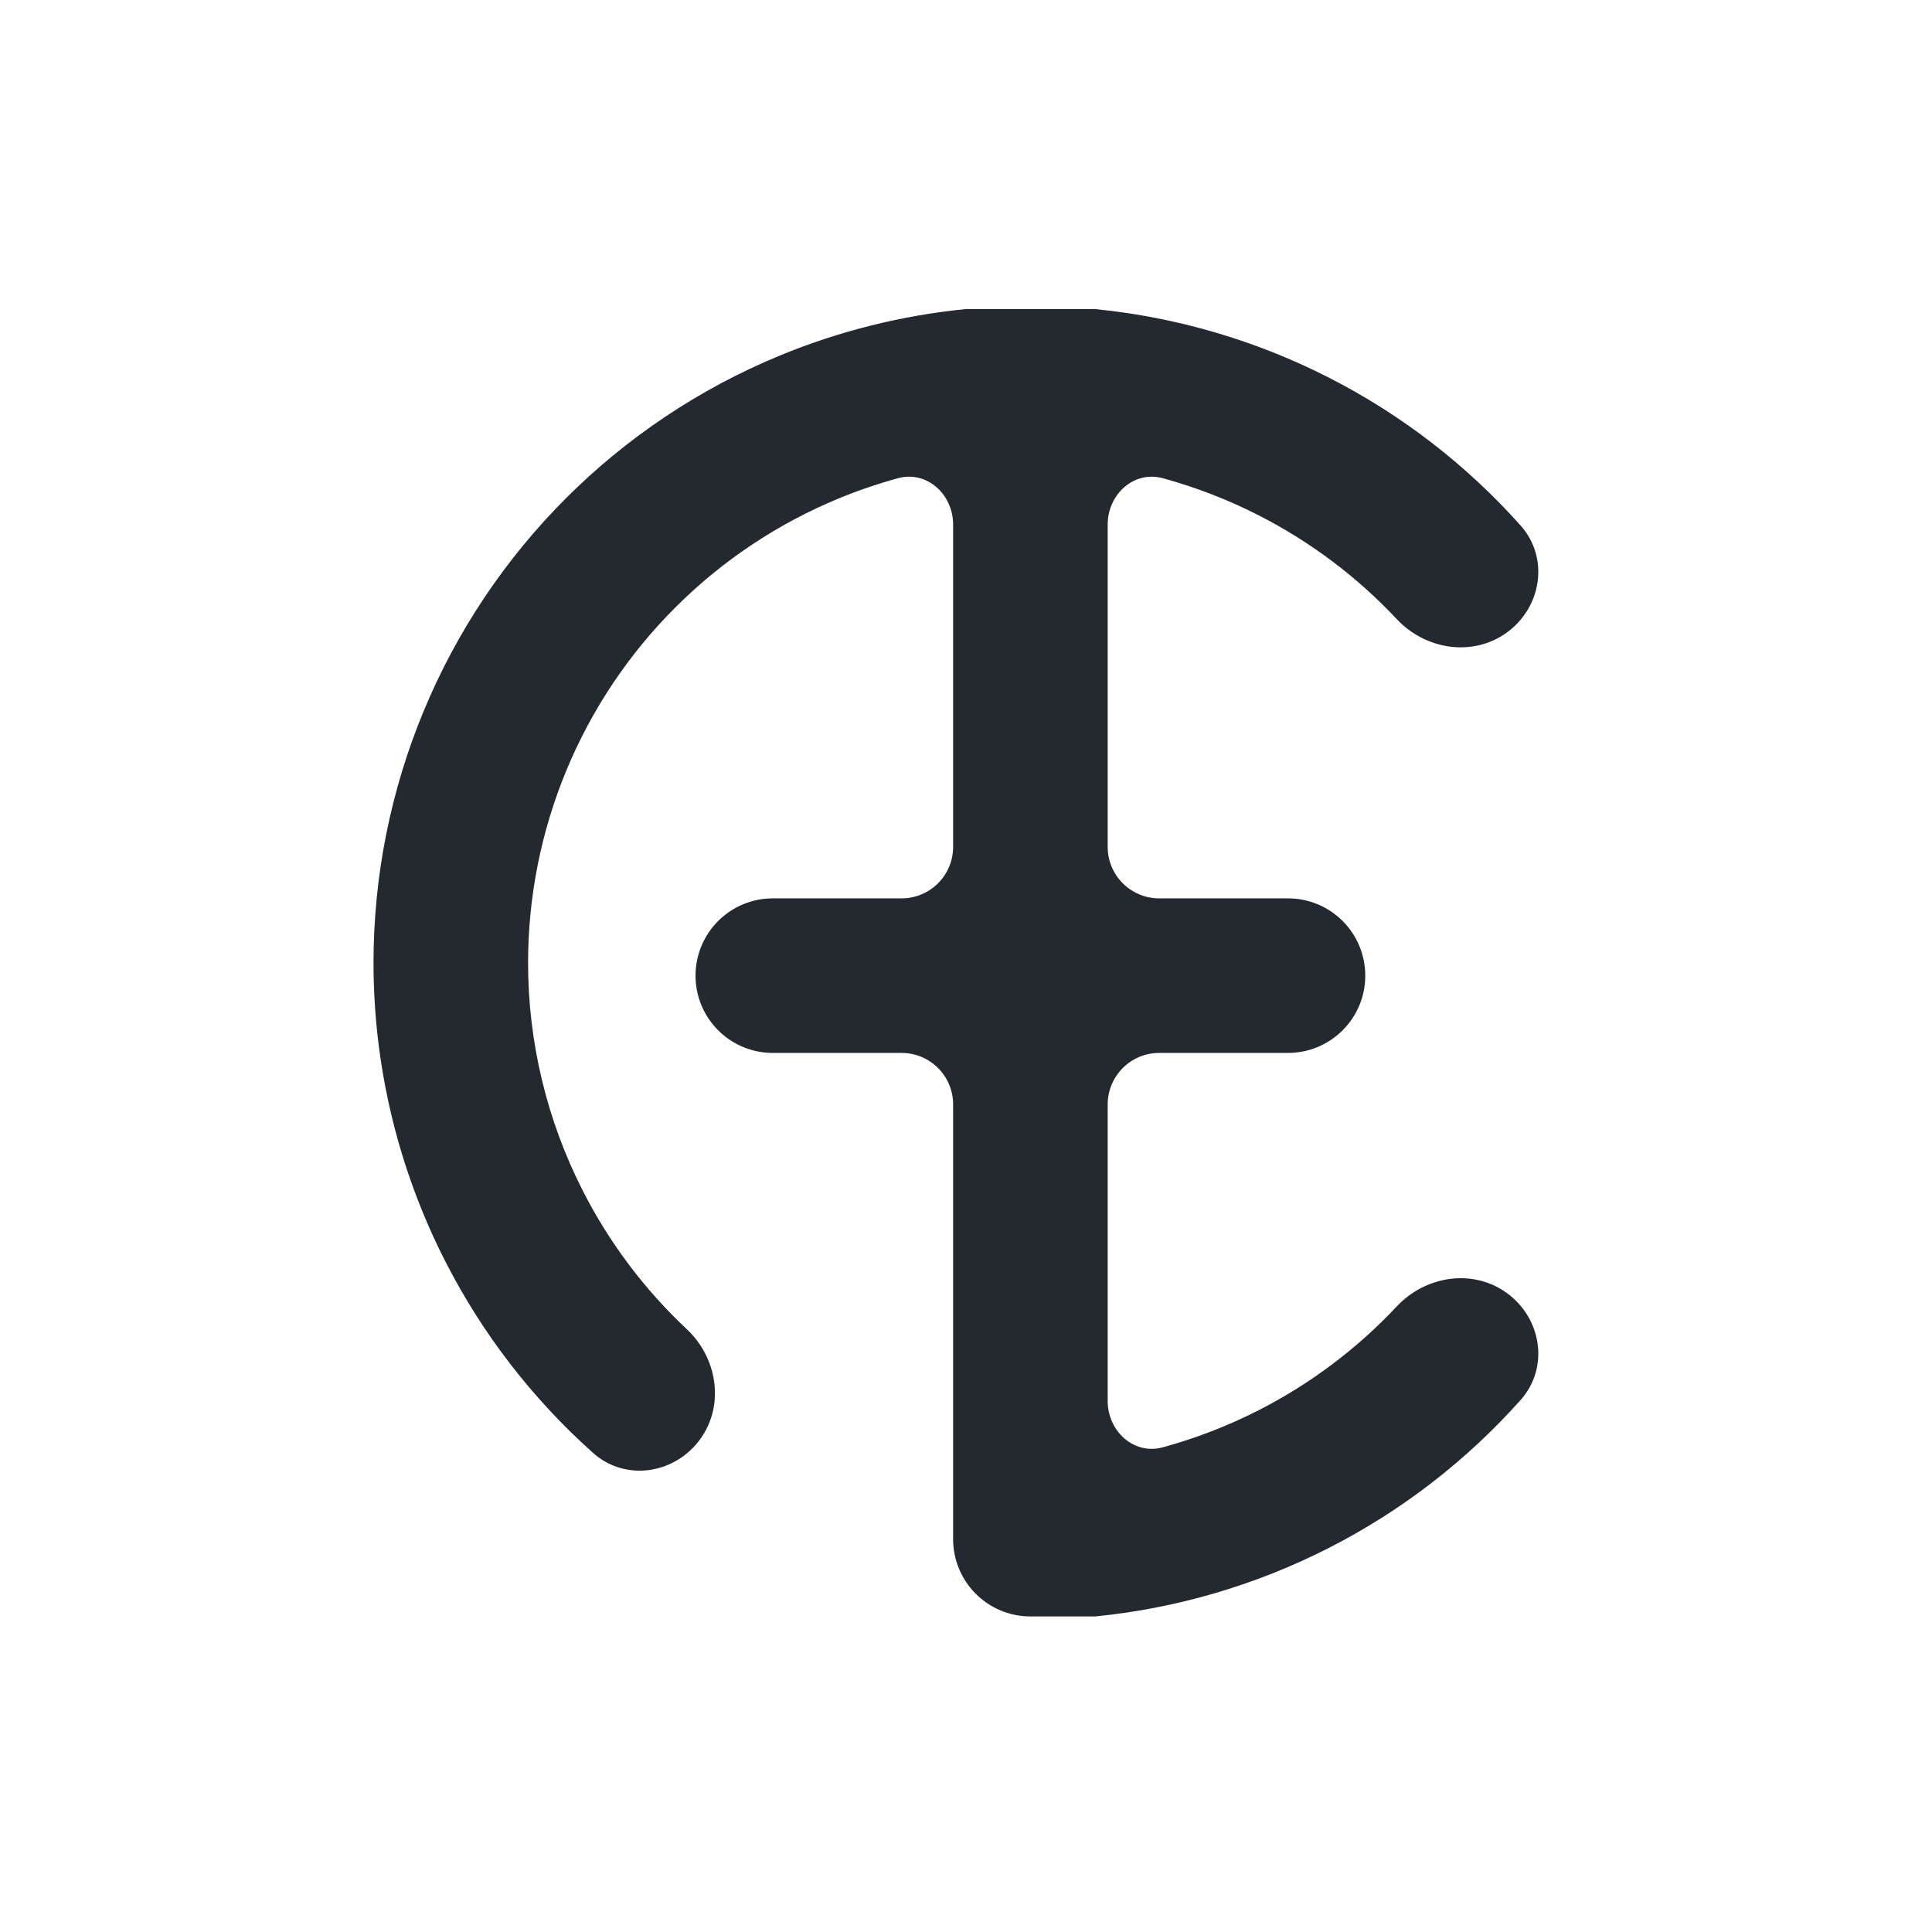 <svg width="150" height="150" viewBox="0 0 150 150" fill="none" xmlns="http://www.w3.org/2000/svg">
<rect width="150" height="150" rx="20" />
<path d="M70 70.749C72.761 70.749 75 68.511 75 65.749V40.733C75 37.723 72.347 35.373 69.444 36.167C67.831 36.609 66.244 37.152 64.693 37.794C59.84 39.804 55.43 42.751 51.716 46.465C48.001 50.179 45.055 54.589 43.045 59.442C41.035 64.295 40 69.496 40 74.749C40 81.062 41.494 87.285 44.36 92.909C46.467 97.044 49.271 100.769 52.637 103.926C54.652 105.815 55.173 108.921 53.55 111.155C51.926 113.389 48.78 113.902 46.719 112.064C42.099 107.943 38.273 102.991 35.45 97.449C31.867 90.418 30 82.64 30 74.749C30 68.183 31.293 61.681 33.806 55.615C36.319 49.549 40.002 44.037 44.645 39.394C49.288 34.751 54.8 31.068 60.866 28.555C65.387 26.683 70.149 25.488 75 25L85 25C91.157 25.619 97.16 27.377 102.7 30.199C108.241 33.023 113.194 36.849 117.315 41.468C119.153 43.529 118.64 46.676 116.406 48.299C114.172 49.922 111.066 49.401 109.177 47.387C106.02 44.02 102.294 41.216 98.16 39.109C95.724 37.868 93.175 36.884 90.556 36.167C87.653 35.373 85 37.723 85 40.733V65.749C85 68.511 87.239 70.749 90 70.749H100C102.761 70.749 105 72.988 105 75.749C105 78.511 102.761 80.749 100 80.749H90C87.239 80.749 85 82.988 85 85.749V108.766C85 111.776 87.653 114.126 90.556 113.331C93.175 112.615 95.724 111.631 98.16 110.39C102.294 108.283 106.02 105.479 109.177 102.112C111.066 100.098 114.172 99.577 116.406 101.2C118.64 102.823 119.153 105.969 117.315 108.03C113.194 112.65 108.241 116.476 102.7 119.3C97.16 122.122 91.157 123.88 85 124.499H80C77.239 124.499 75 122.26 75 119.499V85.749C75 82.988 72.761 80.749 70 80.749H60C57.239 80.749 55 78.511 55 75.749C55 72.988 57.239 70.749 60 70.749H70Z" fill="#24292F" stroke="#24292F" stroke-width="2"/>
</svg>
